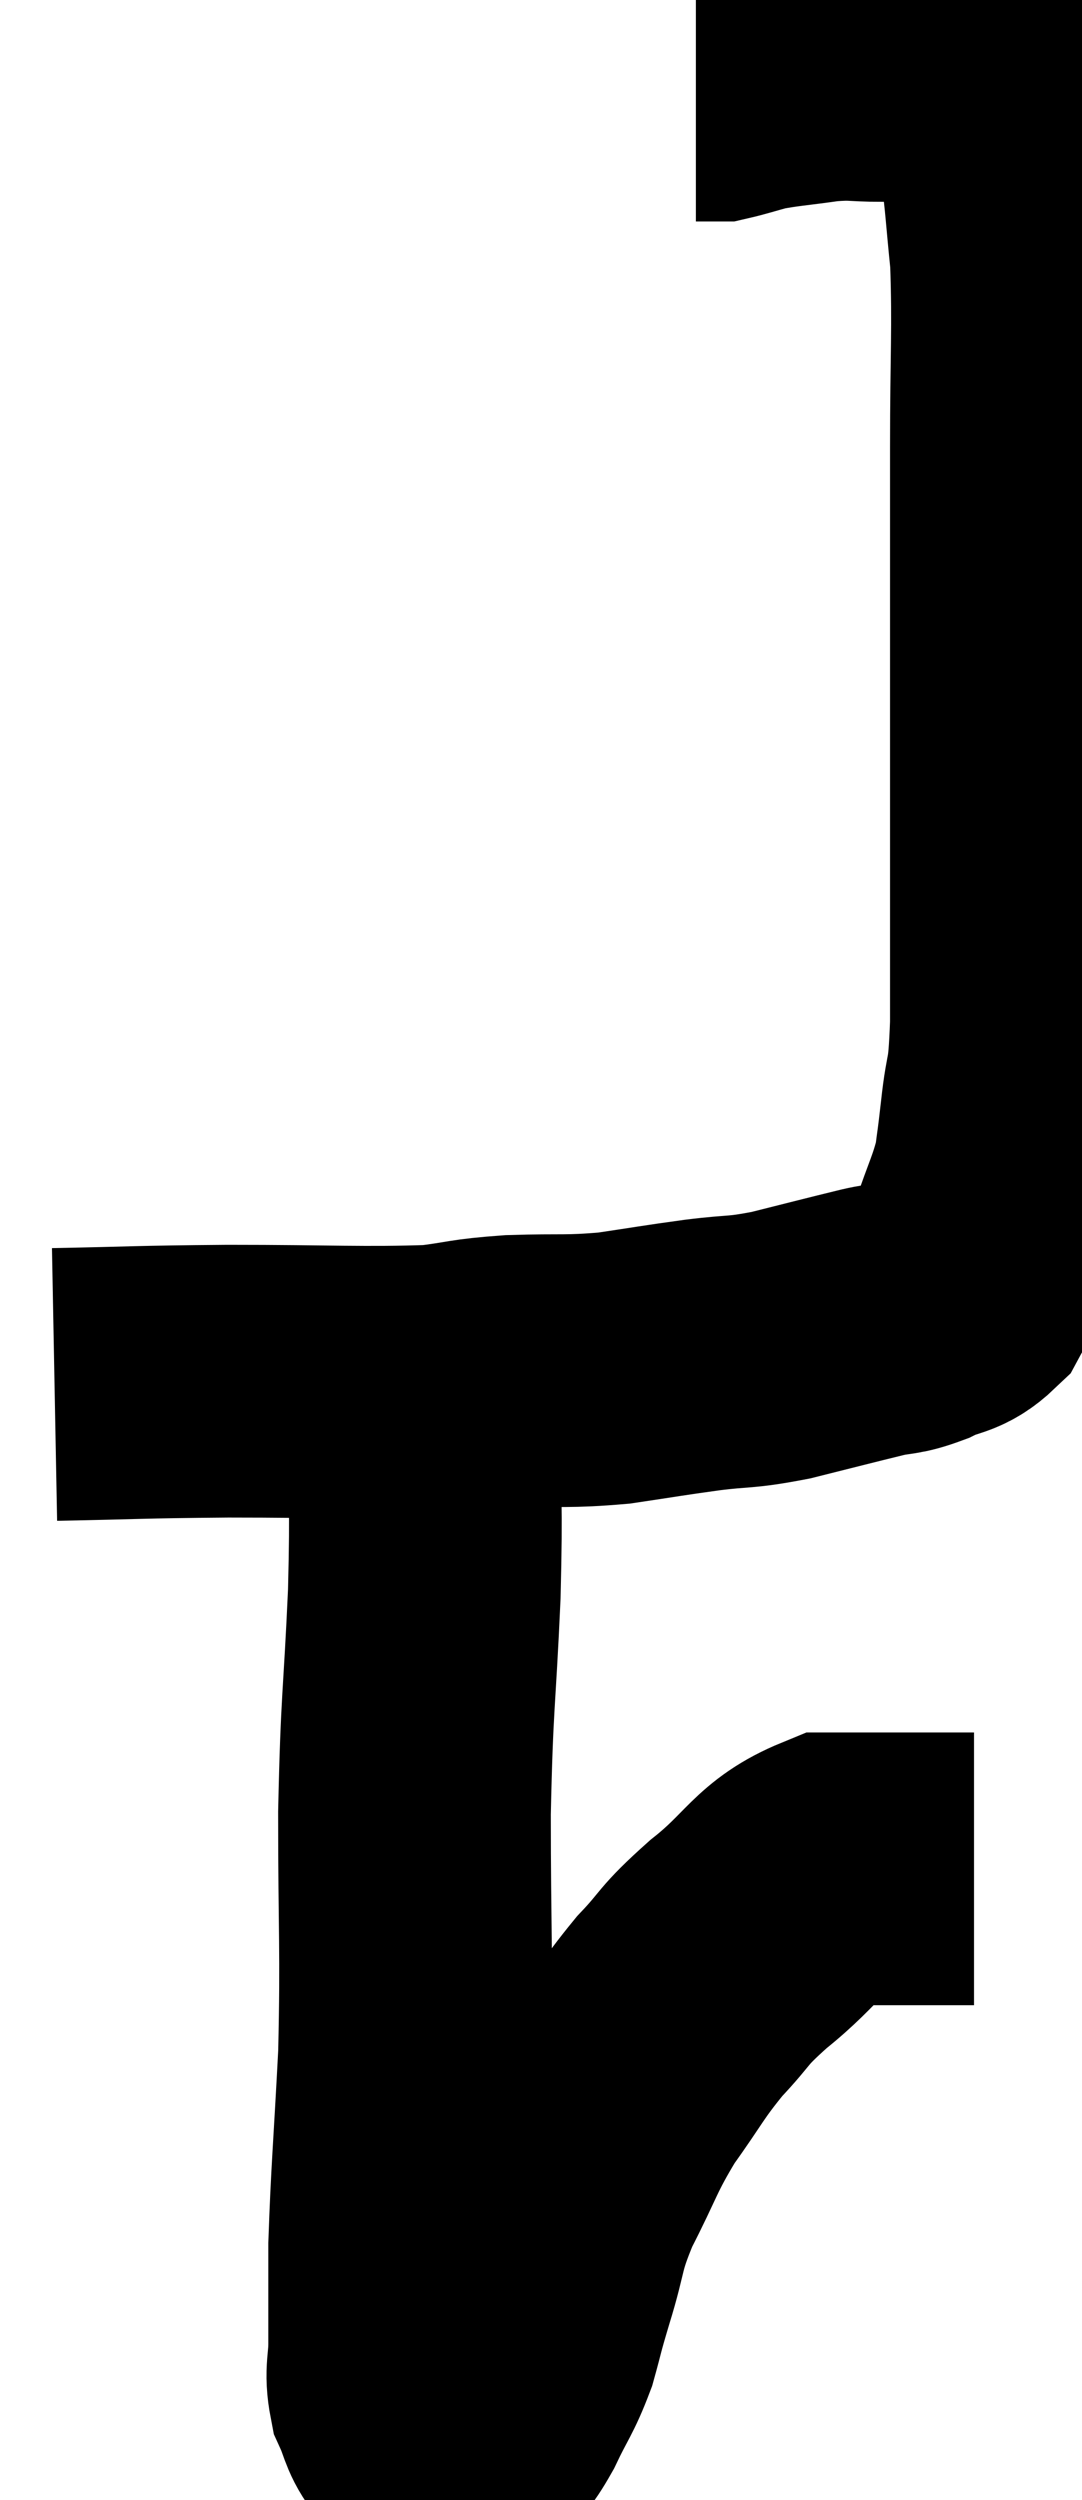 <svg xmlns="http://www.w3.org/2000/svg" viewBox="15.62 2.88 19.84 45.833" width="19.84" height="45.833"><path d="M 16.62 28.26 C 18.21 28.23, 18.06 28.215, 19.8 28.2 C 21.69 28.2, 22.275 28.245, 23.58 28.2 C 24.3 28.11, 24.195 28.08, 25.02 28.02 C 25.95 27.99, 26.01 28.035, 26.88 27.96 C 27.69 27.84, 27.735 27.825, 28.5 27.72 C 29.22 27.63, 29.16 27.69, 29.94 27.54 C 30.78 27.33, 31.005 27.27, 31.62 27.12 C 32.01 27.03, 31.995 27.09, 32.4 26.94 C 32.82 26.73, 32.925 26.82, 33.24 26.52 C 33.45 26.13, 33.435 26.295, 33.66 25.74 C 33.9 25.02, 33.99 24.9, 34.14 24.3 C 34.2 23.82, 34.185 24, 34.26 23.34 C 34.35 22.5, 34.395 22.845, 34.44 21.66 C 34.44 20.13, 34.44 20.07, 34.44 18.6 C 34.44 17.19, 34.44 17.16, 34.44 15.78 C 34.44 14.43, 34.44 14.25, 34.44 13.08 C 34.44 12.09, 34.44 12.465, 34.44 11.1 C 34.44 9.36, 34.485 8.925, 34.44 7.62 C 34.35 6.75, 34.35 6.555, 34.26 5.88 C 34.17 5.4, 34.125 5.31, 34.08 4.92 C 34.08 4.62, 34.08 4.47, 34.08 4.32 C 34.08 4.32, 34.08 4.32, 34.08 4.32 C 34.08 4.32, 34.095 4.365, 34.08 4.32 C 34.05 4.23, 34.065 4.23, 34.02 4.14 C 33.96 4.05, 34.005 4.02, 33.9 3.96 C 33.75 3.93, 33.675 3.915, 33.6 3.9 C 33.6 3.9, 33.72 3.9, 33.6 3.9 C 33.36 3.9, 33.39 3.9, 33.12 3.9 C 32.82 3.9, 32.85 3.855, 32.52 3.9 C 32.16 3.99, 32.25 4.035, 31.8 4.08 C 31.26 4.08, 31.305 4.035, 30.72 4.08 C 30.09 4.17, 29.94 4.17, 29.46 4.26 C 29.13 4.35, 28.995 4.395, 28.8 4.44 C 28.74 4.44, 28.755 4.44, 28.68 4.44 C 28.59 4.44, 28.575 4.44, 28.5 4.44 C 28.44 4.44, 28.41 4.44, 28.38 4.44 C 28.38 4.44, 28.38 4.44, 28.38 4.44 L 28.38 4.44" fill="none" stroke="black" stroke-width="5"></path><path d="M 23.4 28.92 C 23.4 30.51, 23.445 30.3, 23.4 32.1 C 23.31 34.11, 23.265 34.005, 23.22 36.12 C 23.22 38.34, 23.265 38.58, 23.22 40.56 C 23.13 42.3, 23.085 42.72, 23.04 44.04 C 23.04 44.94, 23.04 45.165, 23.04 45.84 C 23.04 46.29, 22.965 46.35, 23.04 46.74 C 23.19 47.07, 23.175 47.175, 23.34 47.4 C 23.52 47.52, 23.535 47.58, 23.7 47.64 C 23.85 47.64, 23.88 47.64, 24 47.64 C 24.09 47.64, 24.015 47.805, 24.18 47.64 C 24.42 47.31, 24.405 47.43, 24.66 46.98 C 24.93 46.41, 24.99 46.395, 25.2 45.84 C 25.35 45.3, 25.29 45.465, 25.5 44.76 C 25.77 43.89, 25.665 43.92, 26.04 43.02 C 26.52 42.09, 26.49 42, 27 41.16 C 27.54 40.41, 27.54 40.32, 28.08 39.66 C 28.62 39.09, 28.455 39.15, 29.16 38.52 C 30.03 37.83, 30.06 37.485, 30.9 37.14 C 31.71 37.14, 31.875 37.14, 32.52 37.14 C 33 37.14, 33.24 37.14, 33.48 37.14 C 33.48 37.14, 33.48 37.14, 33.48 37.14 L 33.48 37.14" fill="none" stroke="black" stroke-width="5"></path></svg>